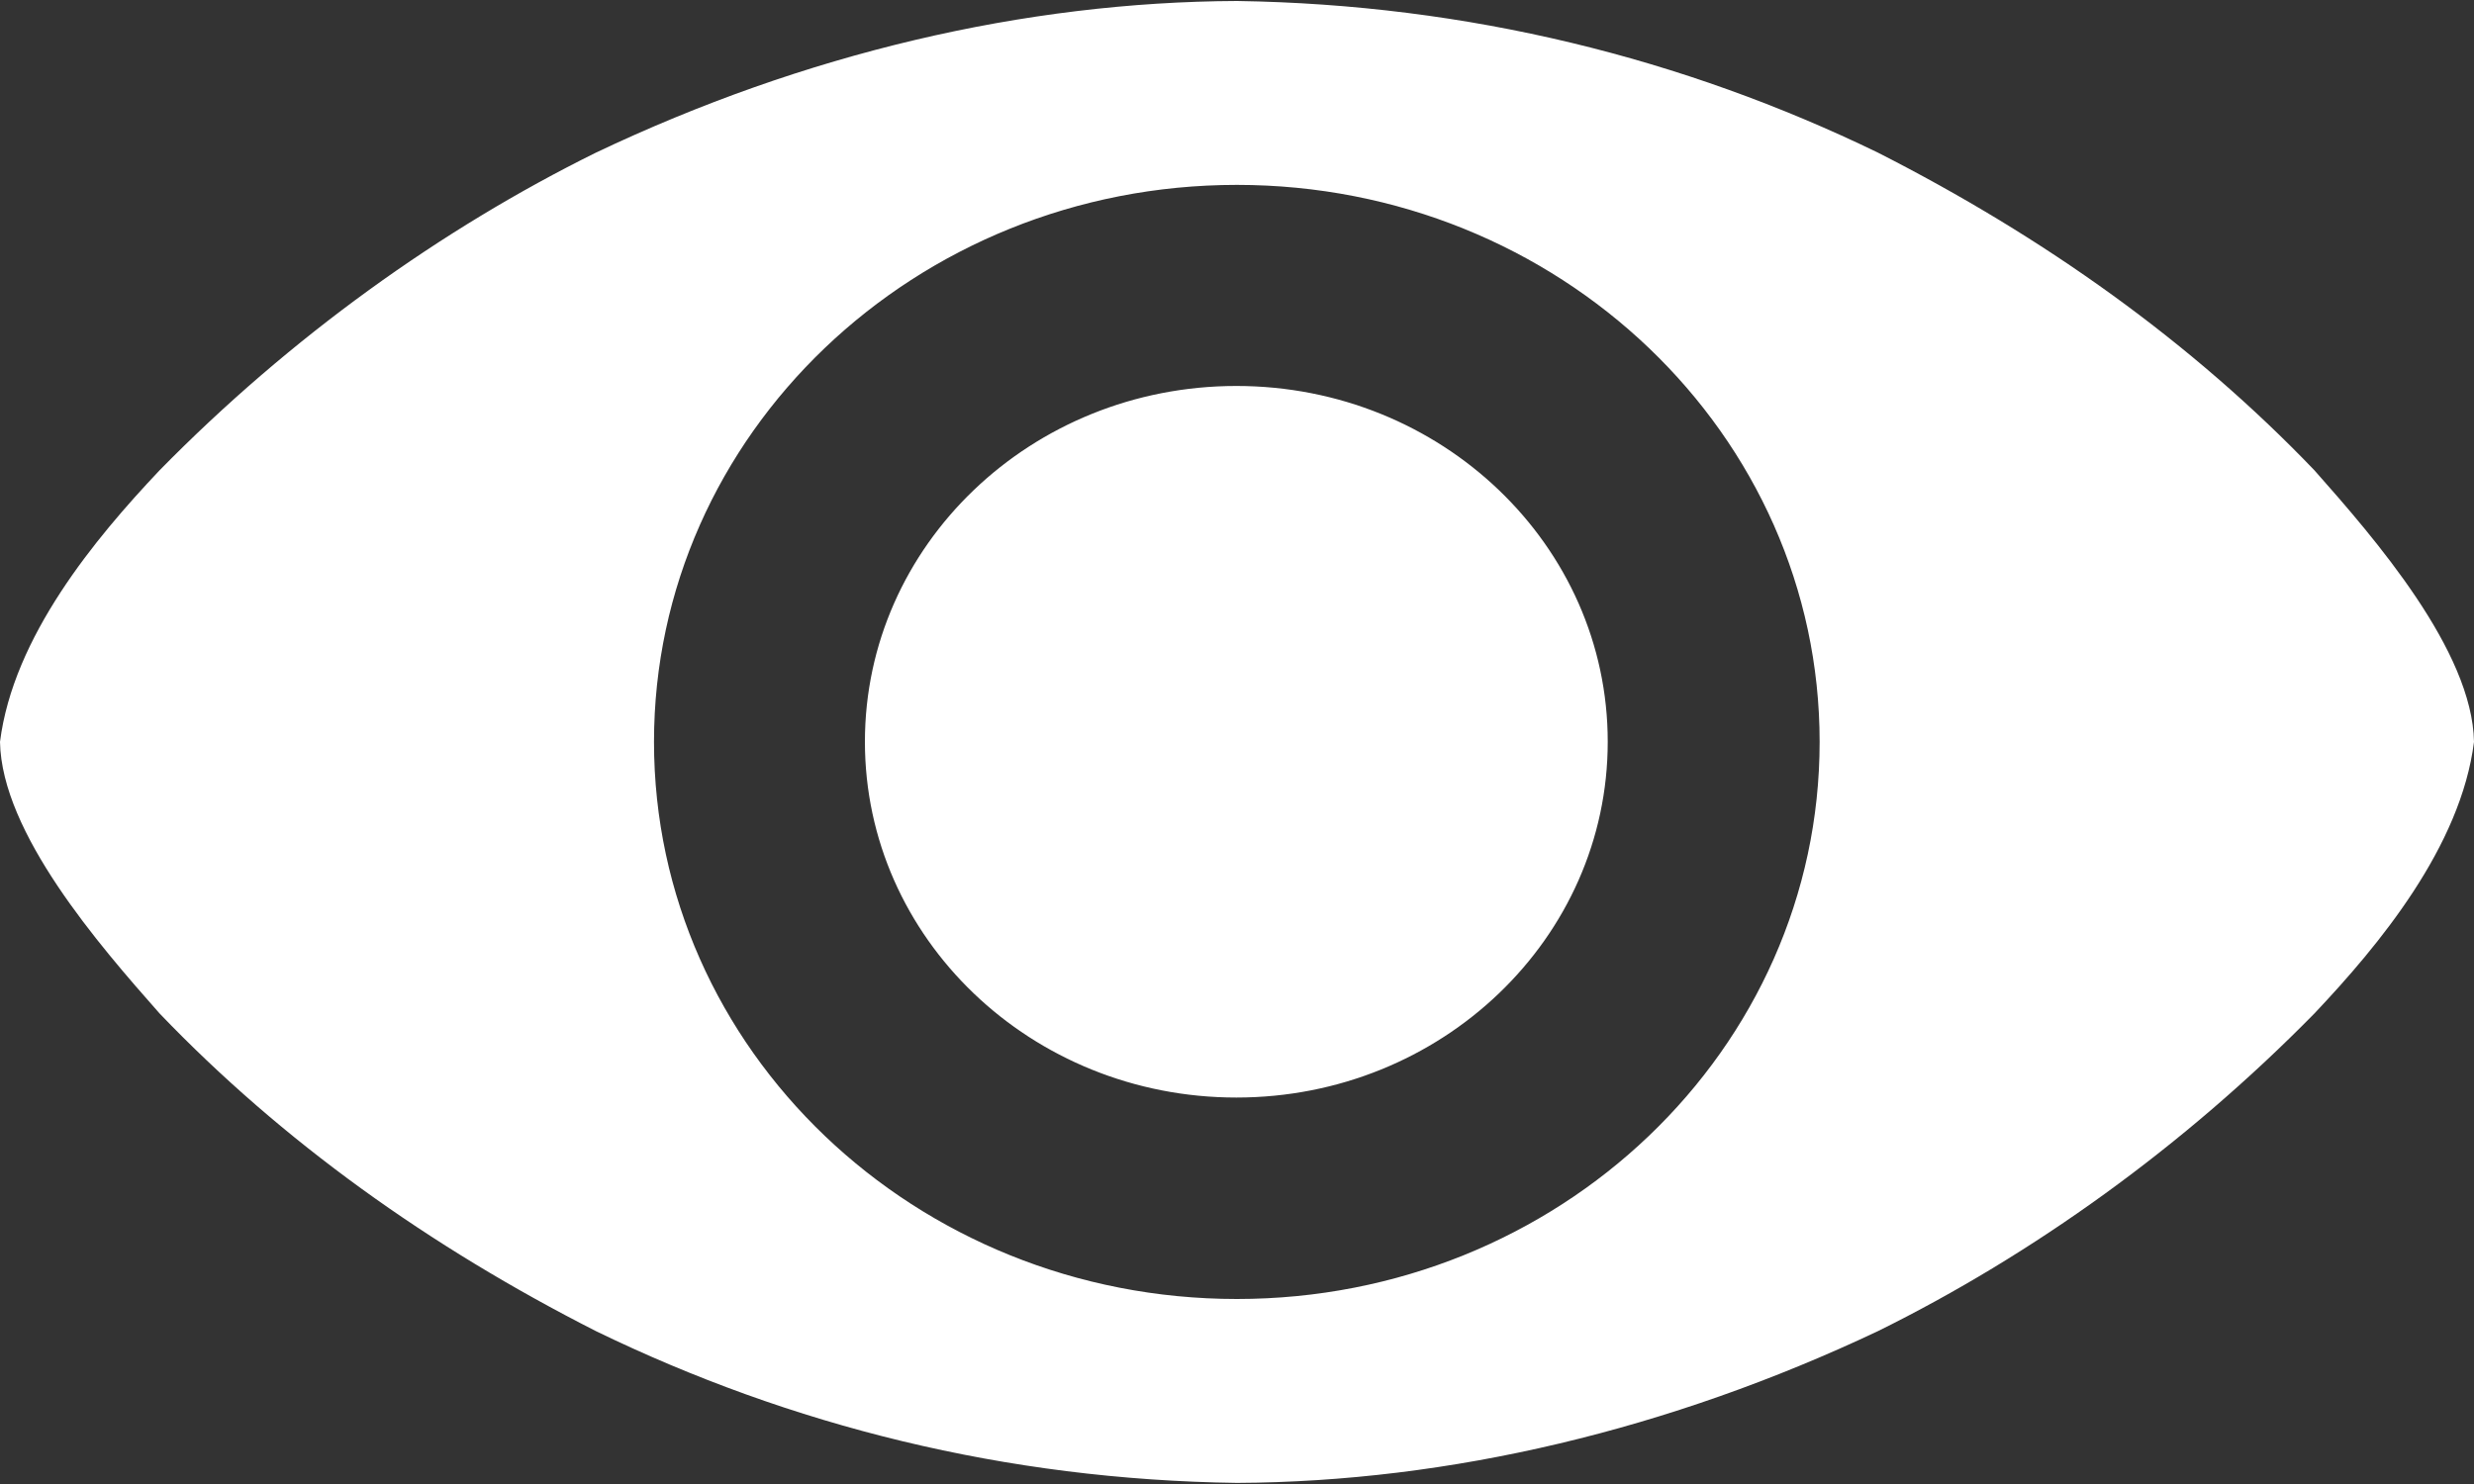 <svg width="20" height="12" viewBox="0 0 20 12" fill="none" xmlns="http://www.w3.org/2000/svg">
    <rect x="0" y="0" width="20" height="12" fill="#333333" stroke="none"/>
    <path d="M12.997 5.998C12.997 7.587 11.653 8.875 9.995 8.875C8.336 8.875 6.992 7.587 6.992 5.998C6.992 4.409 8.336 3.121 9.995 3.121C11.653 3.121 12.997 4.409 12.997 5.998ZM10 0.008C8.283 0.015 6.503 0.433 4.818 1.234C3.567 1.852 2.348 2.725 1.29 3.803C0.77 4.353 0.107 5.149 0 5.999C0.013 6.735 0.802 7.643 1.29 8.195C2.282 9.23 3.47 10.079 4.818 10.764C6.389 11.527 8.129 11.966 10 11.991C11.719 11.983 13.498 11.56 15.181 10.764C16.432 10.146 17.652 9.272 18.71 8.195C19.23 7.645 19.893 6.848 20 5.999C19.987 5.263 19.198 4.354 18.71 3.803C17.718 2.768 16.53 1.92 15.181 1.234C13.611 0.472 11.867 0.036 10 0.008ZM9.999 1.495C12.601 1.495 14.71 3.512 14.71 5.999C14.71 8.487 12.601 10.504 9.999 10.504C7.397 10.504 5.287 8.487 5.287 5.999C5.287 3.512 7.397 1.495 9.999 1.495Z" fill="white" />
</svg>
    
